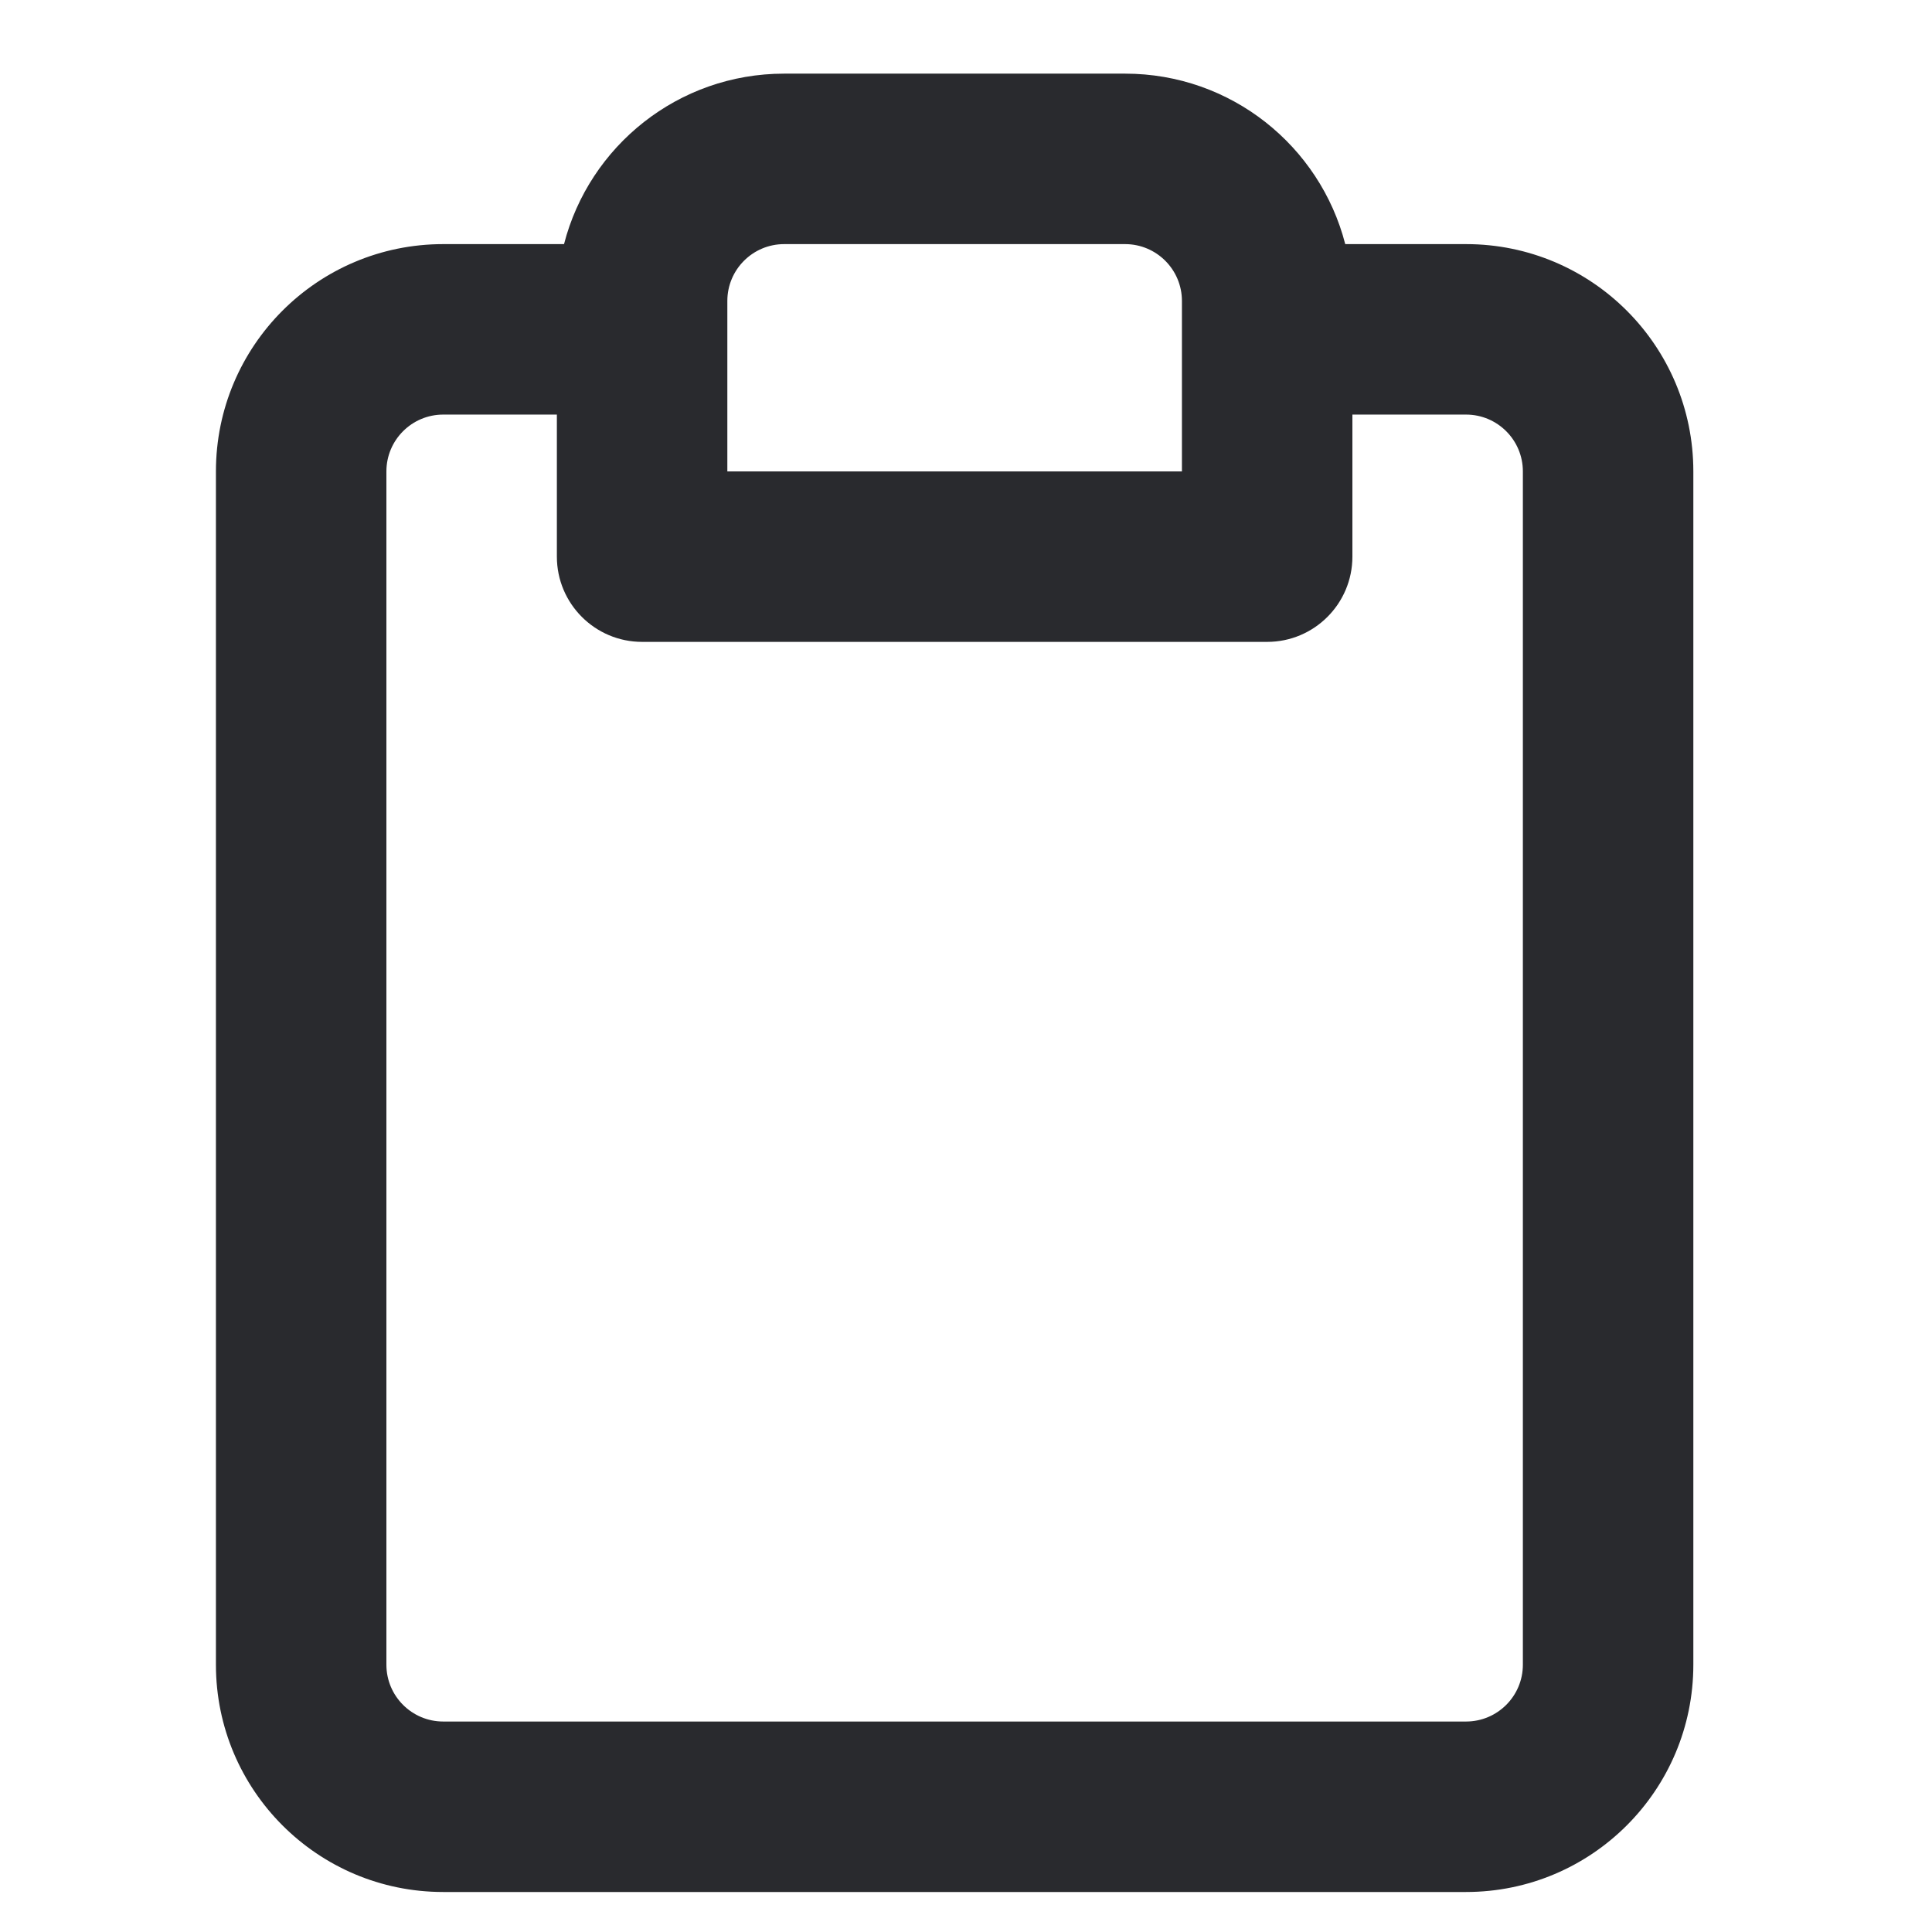 <svg width="17" height="17" viewBox="0 0 17 17" fill="none" xmlns="http://www.w3.org/2000/svg">
<path fill-rule="evenodd" clip-rule="evenodd" d="M4.963 2.148C5.185 1.285 5.968 0.648 6.9 0.648H9.9C10.832 0.648 11.615 1.285 11.837 2.148H12.9C14.005 2.148 14.9 3.043 14.9 4.148V14.648C14.9 15.752 14.005 16.648 12.9 16.648H3.9C2.795 16.648 1.9 15.752 1.9 14.648V4.148C1.9 3.043 2.795 2.148 3.9 2.148H4.963ZM4.9 3.648H3.9C3.624 3.648 3.4 3.872 3.4 4.148V14.648C3.4 14.924 3.624 15.148 3.9 15.148H12.9C13.176 15.148 13.4 14.924 13.4 14.648V4.148C13.4 3.872 13.176 3.648 12.9 3.648H11.9V4.898C11.9 5.312 11.564 5.648 11.15 5.648H5.65C5.236 5.648 4.9 5.312 4.9 4.898V3.648ZM6.9 2.148C6.624 2.148 6.4 2.372 6.4 2.648V4.148H10.4V2.648C10.4 2.372 10.176 2.148 9.9 2.148H6.9Z" fill="#292A2E"/>
</svg>
